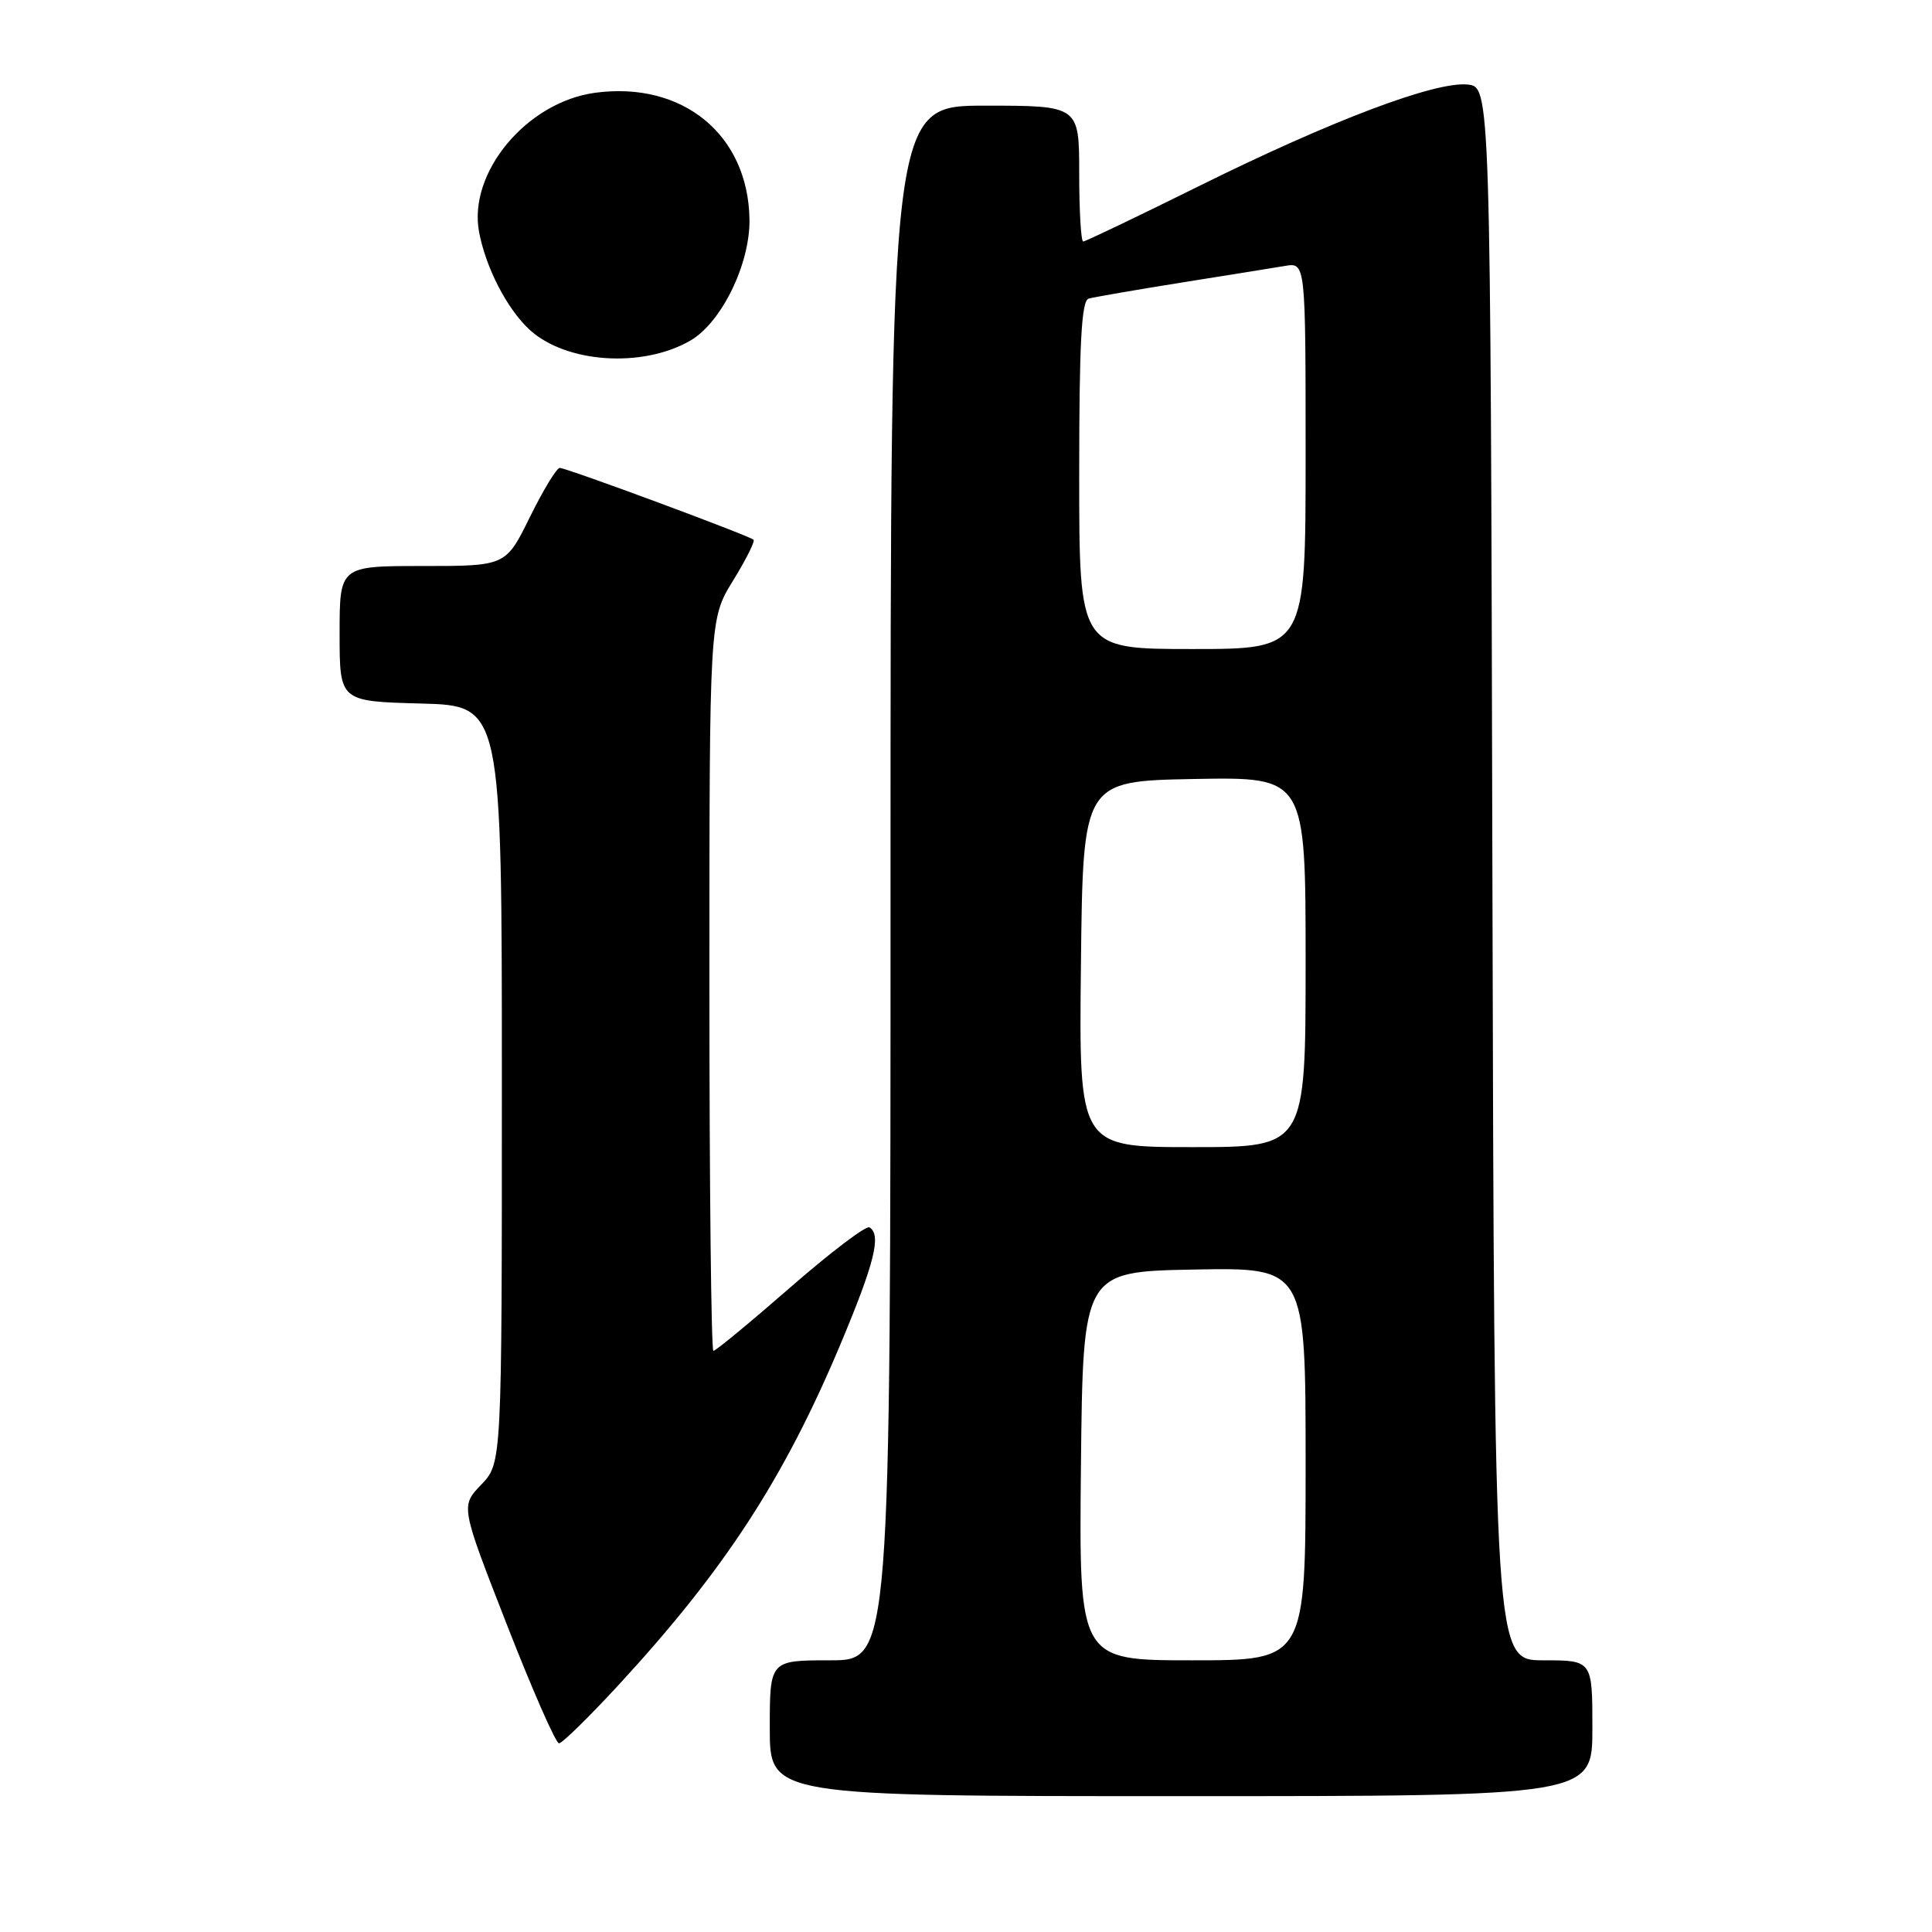 <?xml version="1.0" encoding="UTF-8" standalone="no"?>
<!DOCTYPE svg PUBLIC "-//W3C//DTD SVG 1.1//EN" "http://www.w3.org/Graphics/SVG/1.1/DTD/svg11.dtd" >
<svg xmlns="http://www.w3.org/2000/svg" xmlns:xlink="http://www.w3.org/1999/xlink" version="1.1" viewBox="0 0 256 256">
 <g >
 <path fill="currentColor"
d=" M 211.00 229.00 C 211.00 220.00 211.00 220.00 204.50 220.00 C 198.01 220.00 198.01 220.00 197.75 115.75 C 197.50 11.50 197.50 11.50 194.44 11.20 C 190.14 10.78 176.41 15.97 158.95 24.62 C 150.76 28.68 143.82 32.00 143.53 32.00 C 143.24 32.00 143.00 27.95 143.00 23.00 C 143.00 14.00 143.00 14.00 130.50 14.00 C 118.00 14.00 118.00 14.00 118.00 117.00 C 118.00 220.00 118.00 220.00 110.00 220.00 C 102.00 220.00 102.00 220.00 102.00 229.00 C 102.00 238.00 102.00 238.00 156.50 238.00 C 211.00 238.00 211.00 238.00 211.00 229.00 Z  M 81.98 223.25 C 96.01 208.04 103.89 195.93 111.39 178.06 C 115.90 167.31 116.81 163.62 115.21 162.63 C 114.77 162.36 110.06 165.93 104.74 170.57 C 99.42 175.21 94.83 179.00 94.53 179.00 C 94.24 179.00 94.00 157.18 94.00 130.52 C 94.00 82.03 94.00 82.03 97.12 76.96 C 98.83 74.18 100.06 71.73 99.85 71.52 C 99.32 70.99 75.07 62.00 74.17 62.00 C 73.76 62.00 71.99 64.92 70.22 68.50 C 67.02 75.00 67.02 75.00 56.01 75.00 C 45.00 75.00 45.00 75.00 45.00 83.97 C 45.00 92.93 45.00 92.93 55.75 93.22 C 66.50 93.50 66.50 93.50 66.50 143.68 C 66.50 193.87 66.50 193.87 63.77 196.72 C 61.03 199.57 61.03 199.57 67.17 215.29 C 70.54 223.93 73.65 231.00 74.07 231.00 C 74.49 231.00 78.05 227.51 81.98 223.25 Z  M 91.46 45.14 C 95.59 42.76 99.40 34.98 99.31 29.07 C 99.14 17.85 90.47 10.74 78.87 12.29 C 69.80 13.51 62.00 22.86 63.48 30.74 C 64.37 35.47 67.18 40.92 70.15 43.67 C 74.96 48.11 85.09 48.81 91.46 45.14 Z  M 143.23 194.25 C 143.50 168.50 143.50 168.50 158.25 168.22 C 173.00 167.95 173.00 167.95 173.00 193.97 C 173.00 220.00 173.00 220.00 157.98 220.00 C 142.97 220.00 142.97 220.00 143.23 194.25 Z  M 143.23 127.75 C 143.50 103.50 143.50 103.50 158.25 103.22 C 173.00 102.95 173.00 102.95 173.00 127.47 C 173.00 152.00 173.00 152.00 157.98 152.00 C 142.96 152.00 142.96 152.00 143.23 127.75 Z  M 143.00 62.97 C 143.00 45.41 143.30 39.85 144.25 39.57 C 144.94 39.37 150.45 38.42 156.50 37.45 C 162.55 36.49 168.74 35.49 170.25 35.24 C 173.00 34.77 173.00 34.77 173.00 60.39 C 173.00 86.00 173.00 86.00 158.00 86.00 C 143.00 86.00 143.00 86.00 143.00 62.97 Z "/>
</g>
</svg>